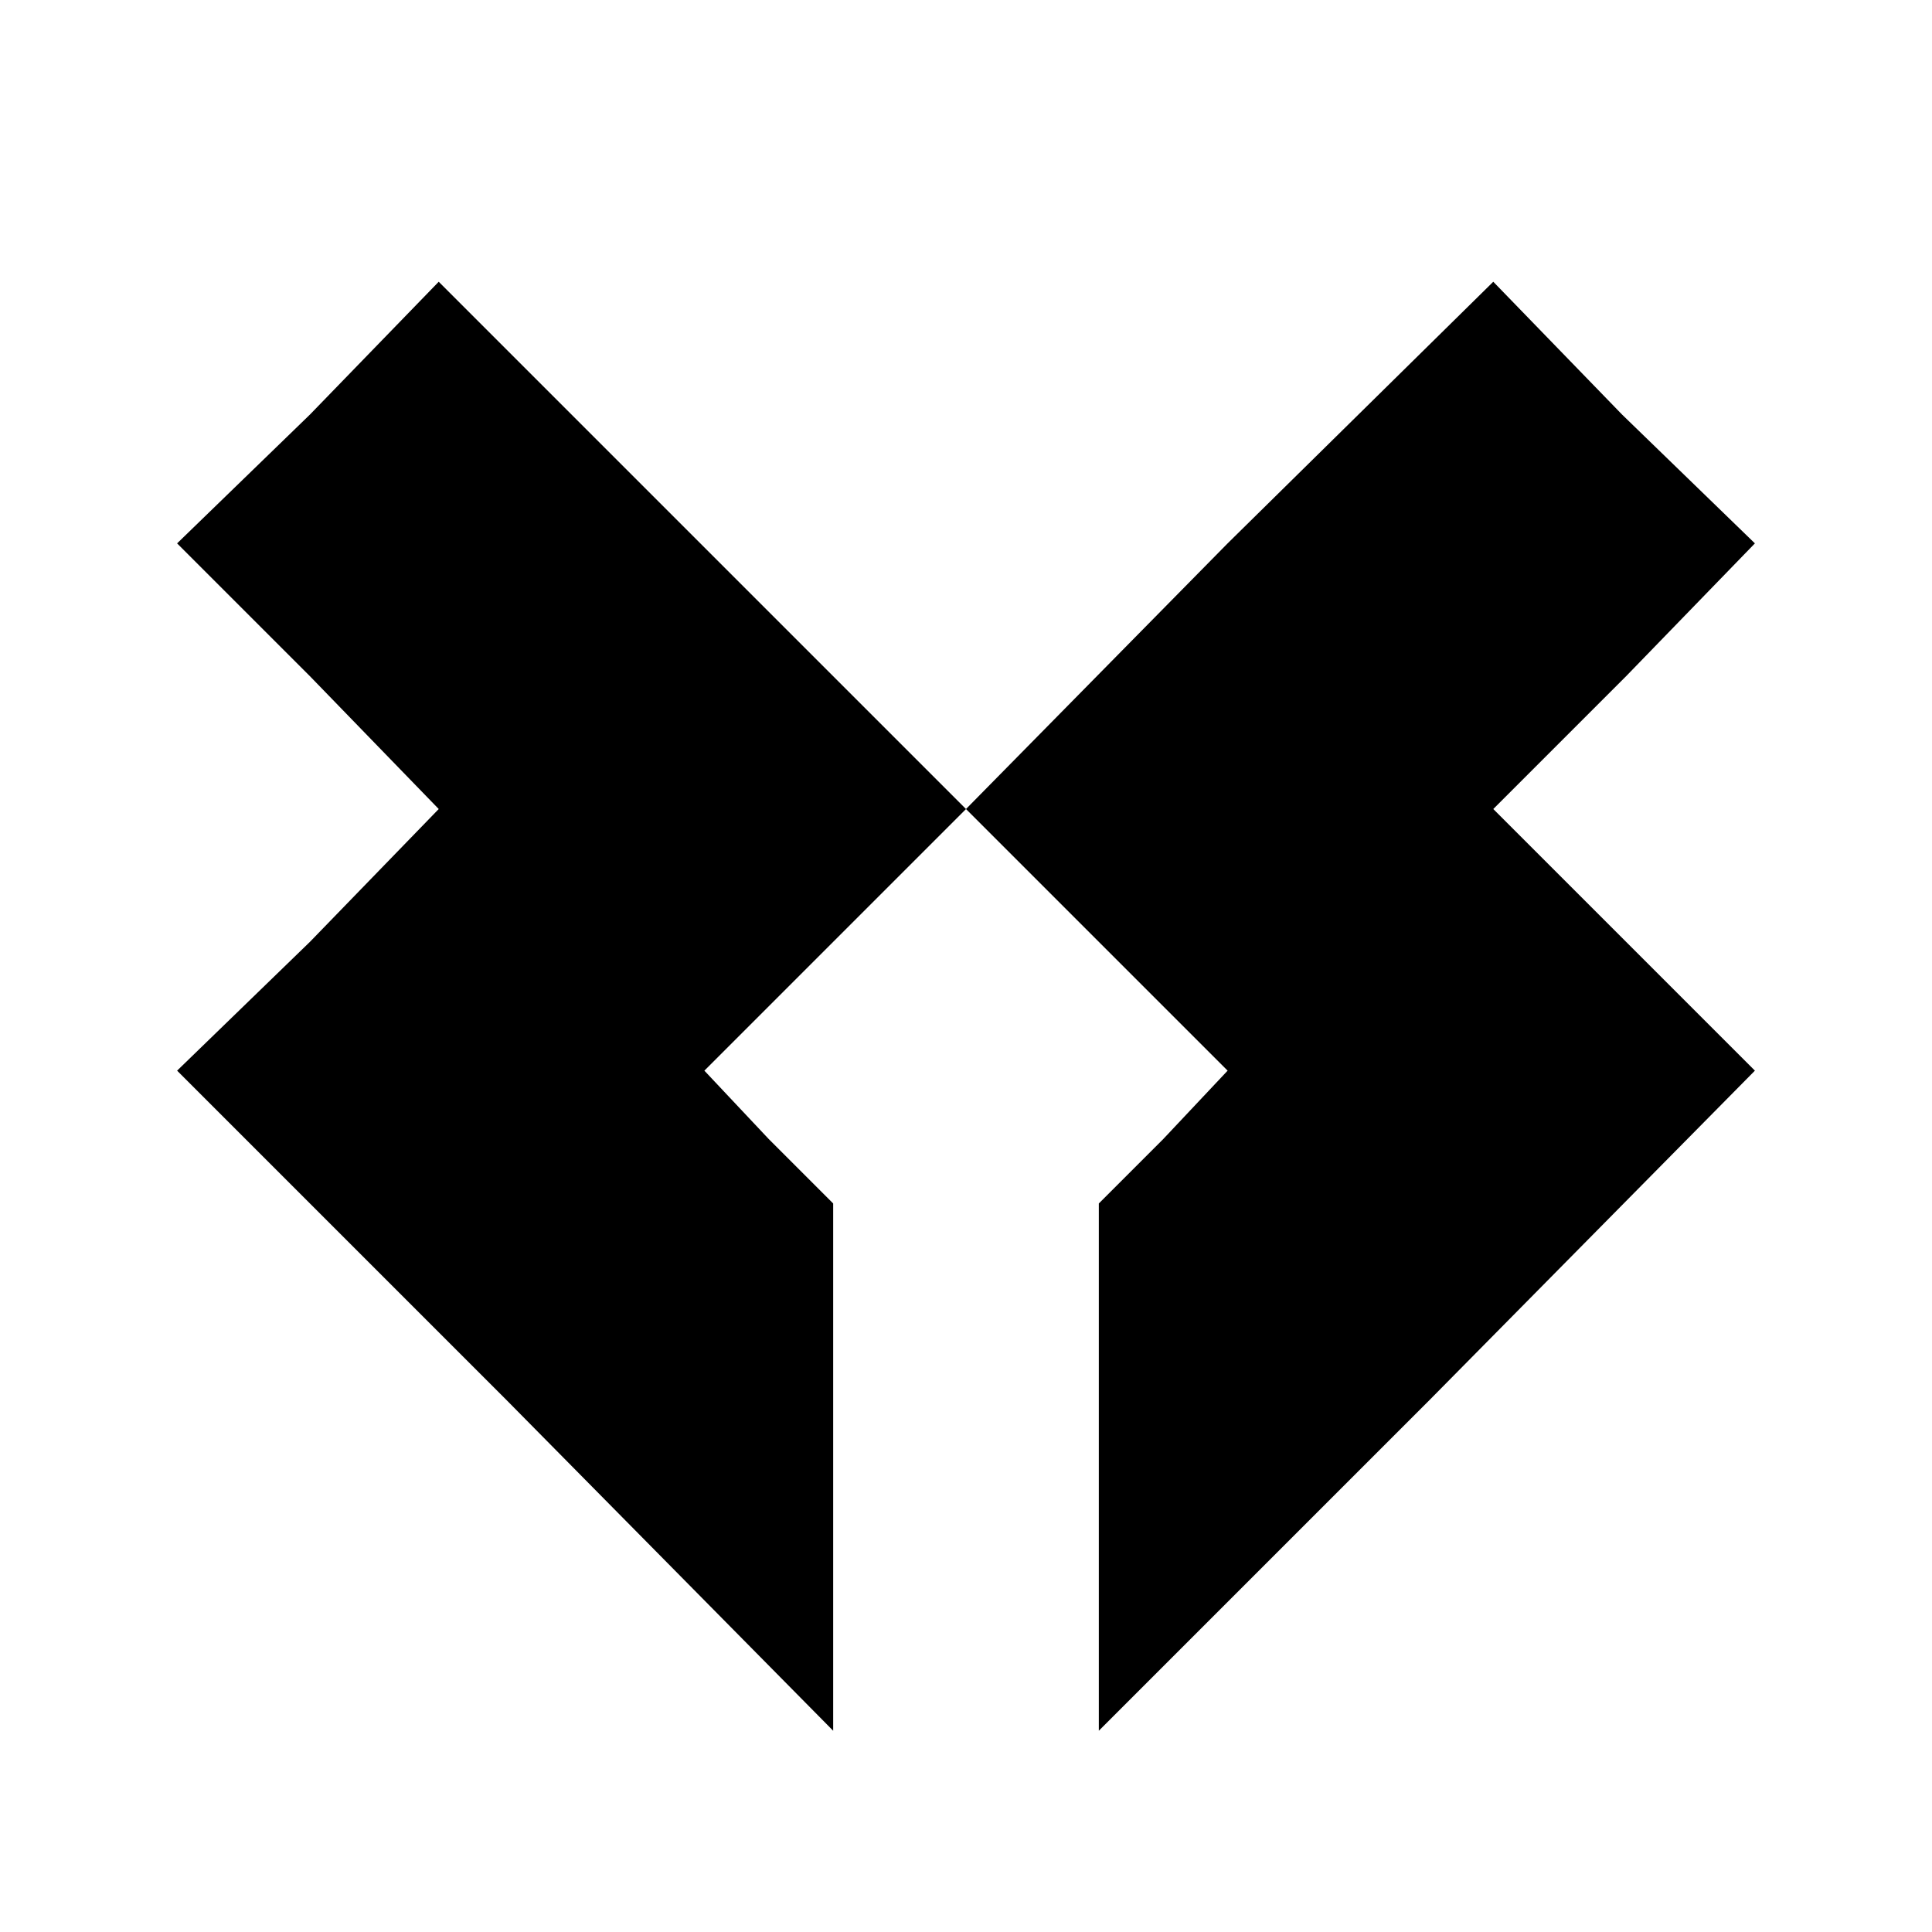 <svg fill="none" xmlns="http://www.w3.org/2000/svg" viewBox="0 0 48 48">
  <path fill-rule="evenodd" clip-rule="evenodd"
    d="m4.4 13.5 3.3-3.2L10.9 7l6.2 6.2 6.5 6.5.4.4-3.3 3.3-3.2 3.2 1.6 1.7 1.6 1.6V43l-8.1-8.2-8.2-8.2 3.3-3.2 3.2-3.3-3.2-3.3zM24 20.1l6.5-6.6L37.1 7l3.2 3.3 3.3 3.2-3.2 3.3-3.3 3.3 3.3 3.3 3.2 3.2-8.1 8.2-8.2 8.2V29.9l1.6-1.6 1.6-1.7-3.2-3.2z"
    fill="currentColor" />
  <style>
    path {
      fill: black;
    }

    @media (prefers-color-scheme: dark) {
      path {
        fill: white;
      }
    }
  </style>
</svg>